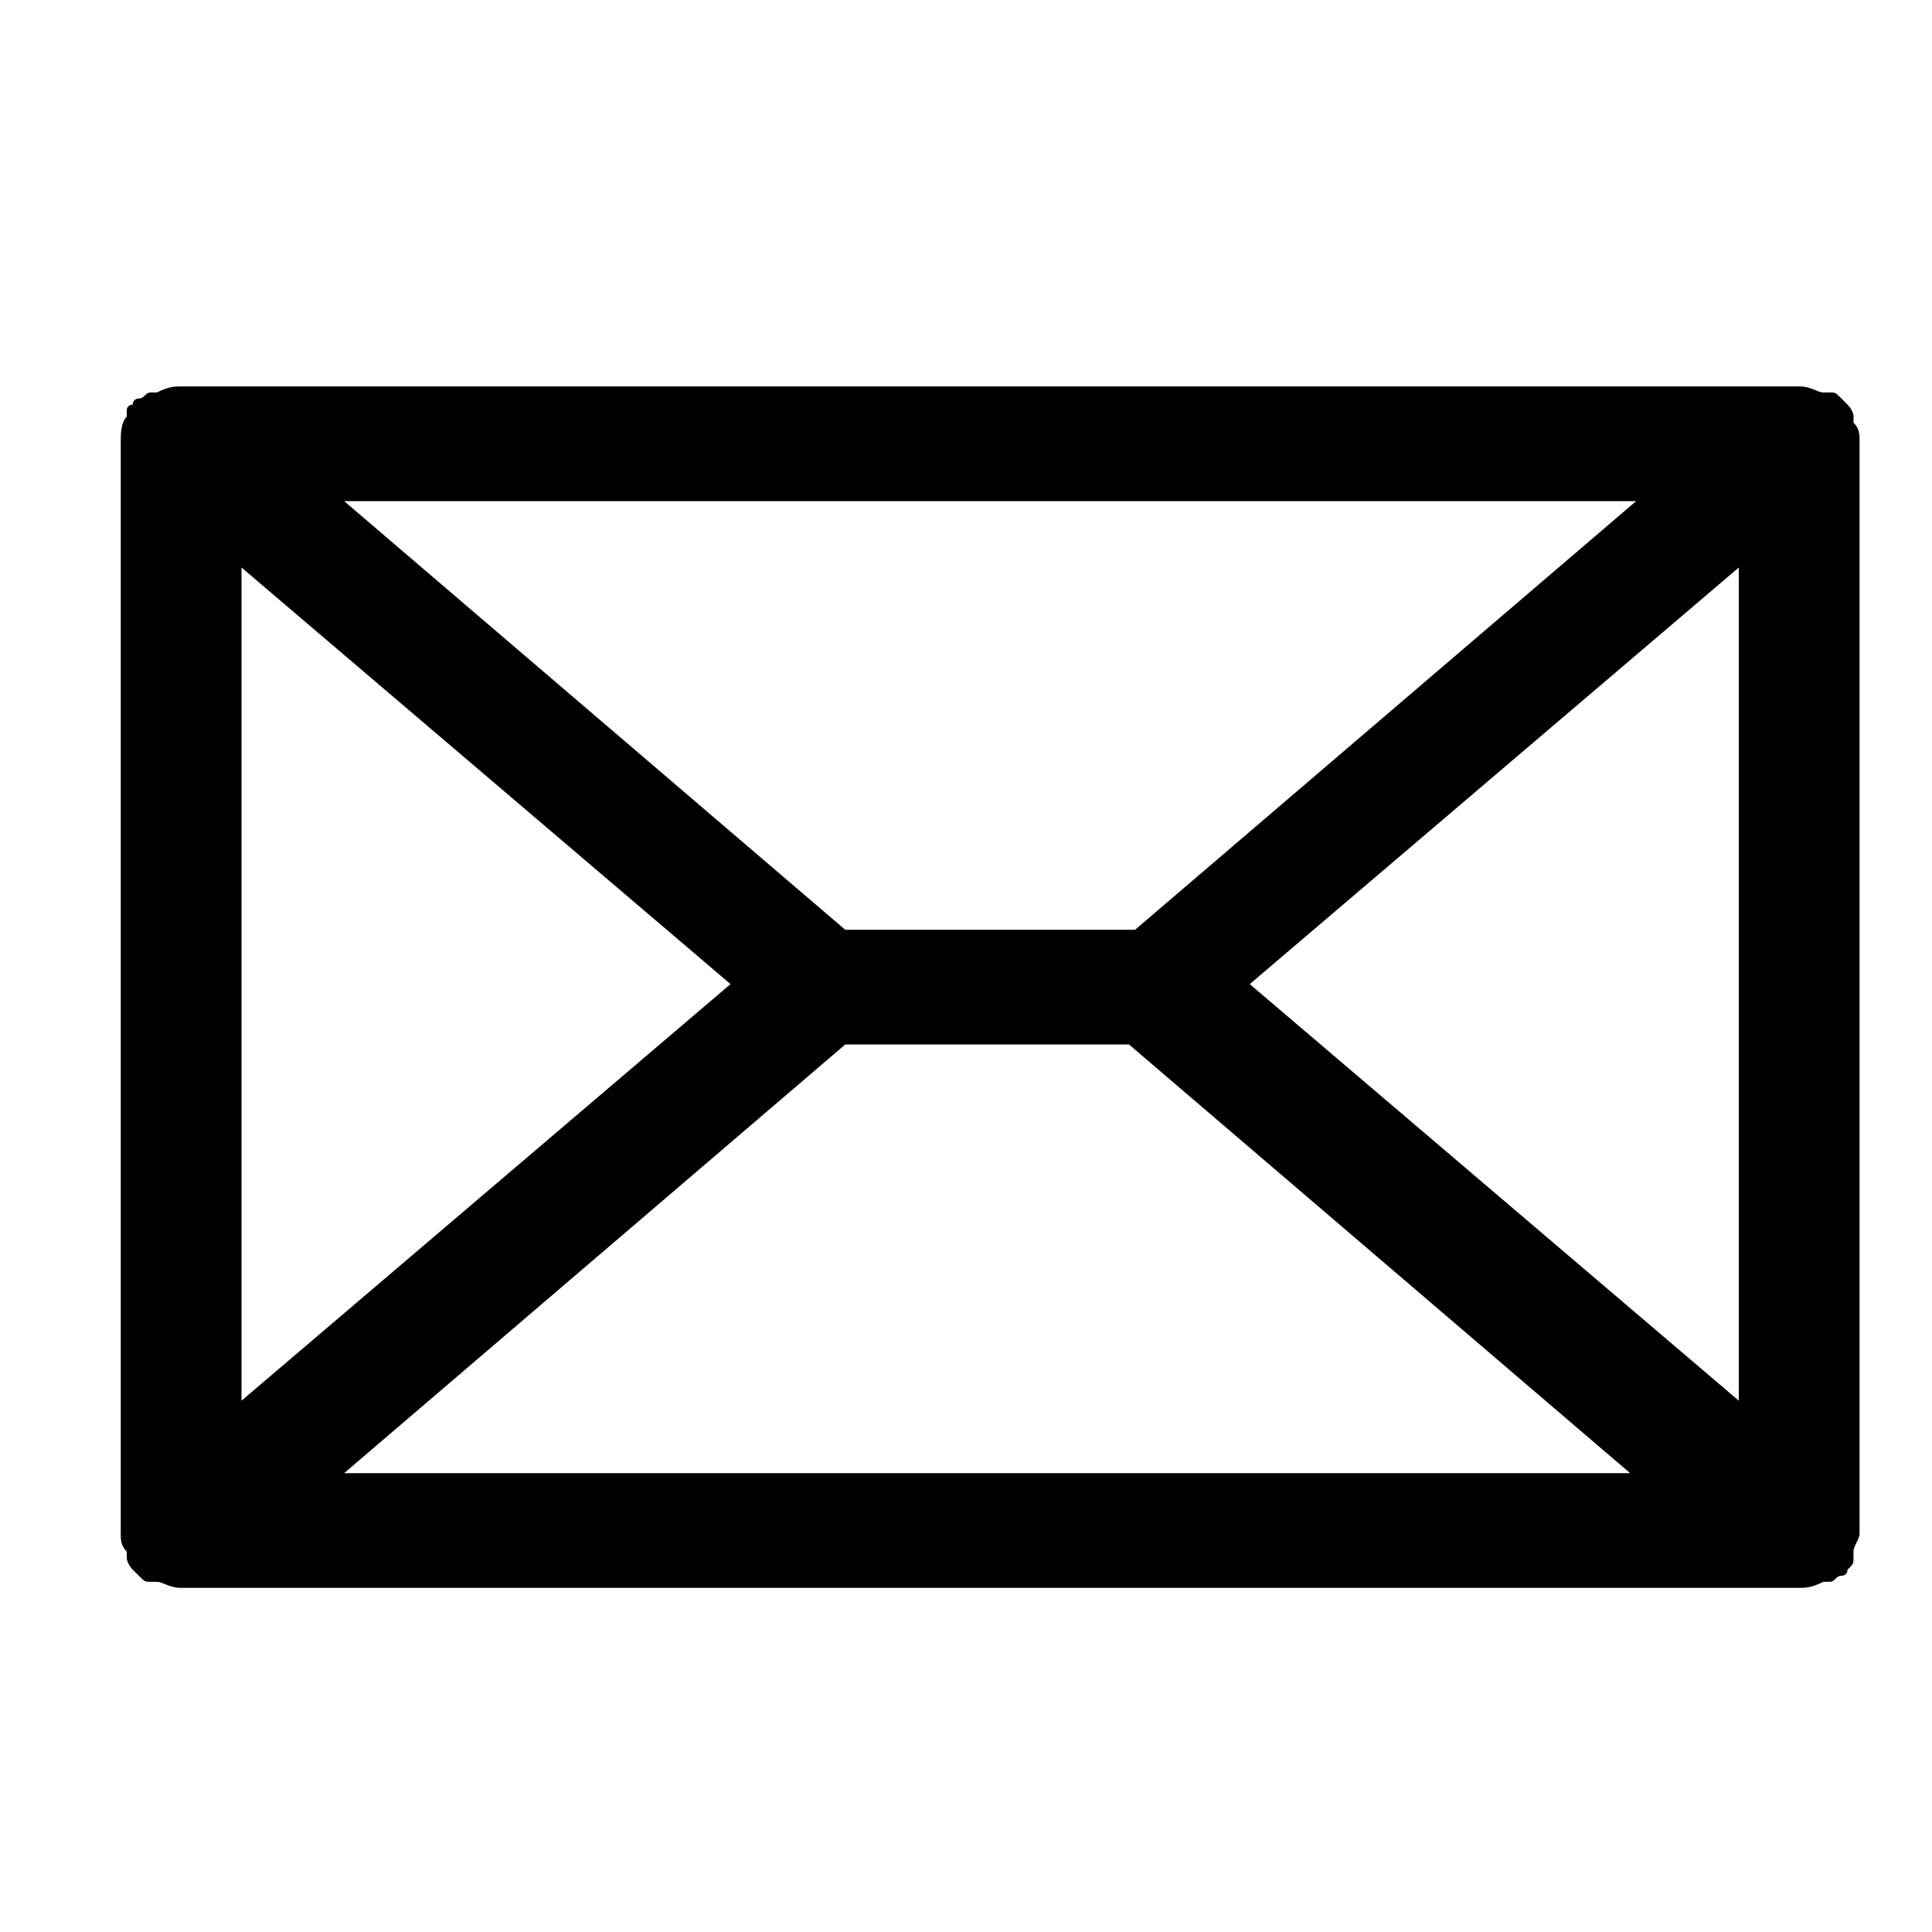 <svg xmlns="http://www.w3.org/2000/svg" viewBox="0 0 32 32" width="32" height="32"><path d="M30.8 7.3C30.8 7.3 30.8 7.3 30.8 7.3c0-0.1 0-0.2-0.1-0.3 0 0 0 0 0 0 0 0 0-0.1 0-0.1 0-0.1-0.1-0.2-0.1-0.2 0 0-0.1-0.1-0.1-0.1 -0.1-0.1-0.1-0.1-0.2-0.1 0 0-0.1 0-0.1 0 -0.1 0-0.2-0.1-0.4-0.1H3c-0.1 0-0.2 0-0.4 0.1 0 0-0.1 0-0.1 0 -0.1 0-0.1 0.1-0.2 0.1 0 0-0.1 0-0.1 0.1C2.2 6.7 2.1 6.7 2.1 6.8c0 0 0 0.1 0 0.1 0 0 0 0 0 0C2 7 2 7.2 2 7.3c0 0 0 0 0 0v18.1c0 0 0 0 0 0 0 0.1 0 0.2 0.1 0.3 0 0 0 0 0 0 0 0 0 0.1 0 0.1 0 0.1 0.1 0.2 0.1 0.2 0 0 0.1 0.1 0.1 0.1 0.1 0.1 0.1 0.1 0.2 0.1 0 0 0.1 0 0.1 0 0.1 0 0.2 0.1 0.4 0.1h26.8c0.1 0 0.2 0 0.4-0.1 0 0 0.1 0 0.1 0 0.1 0 0.1-0.1 0.2-0.1 0 0 0.1 0 0.1-0.1 0.1-0.1 0.1-0.1 0.1-0.2 0 0 0-0.1 0-0.1 0 0 0 0 0 0 0-0.1 0.1-0.2 0.1-0.3 0 0 0 0 0 0V7.3zM27.1 8.3l-8.3 7.1H14L5.7 8.3H27.1zM28.8 9.4v13.8l-8.1-6.9L28.8 9.4zM12.1 16.3L4 23.2V9.4L12.1 16.3zM5.7 24.4l8.3-7.1h4.7l8.3 7.1H5.7z"/></svg>